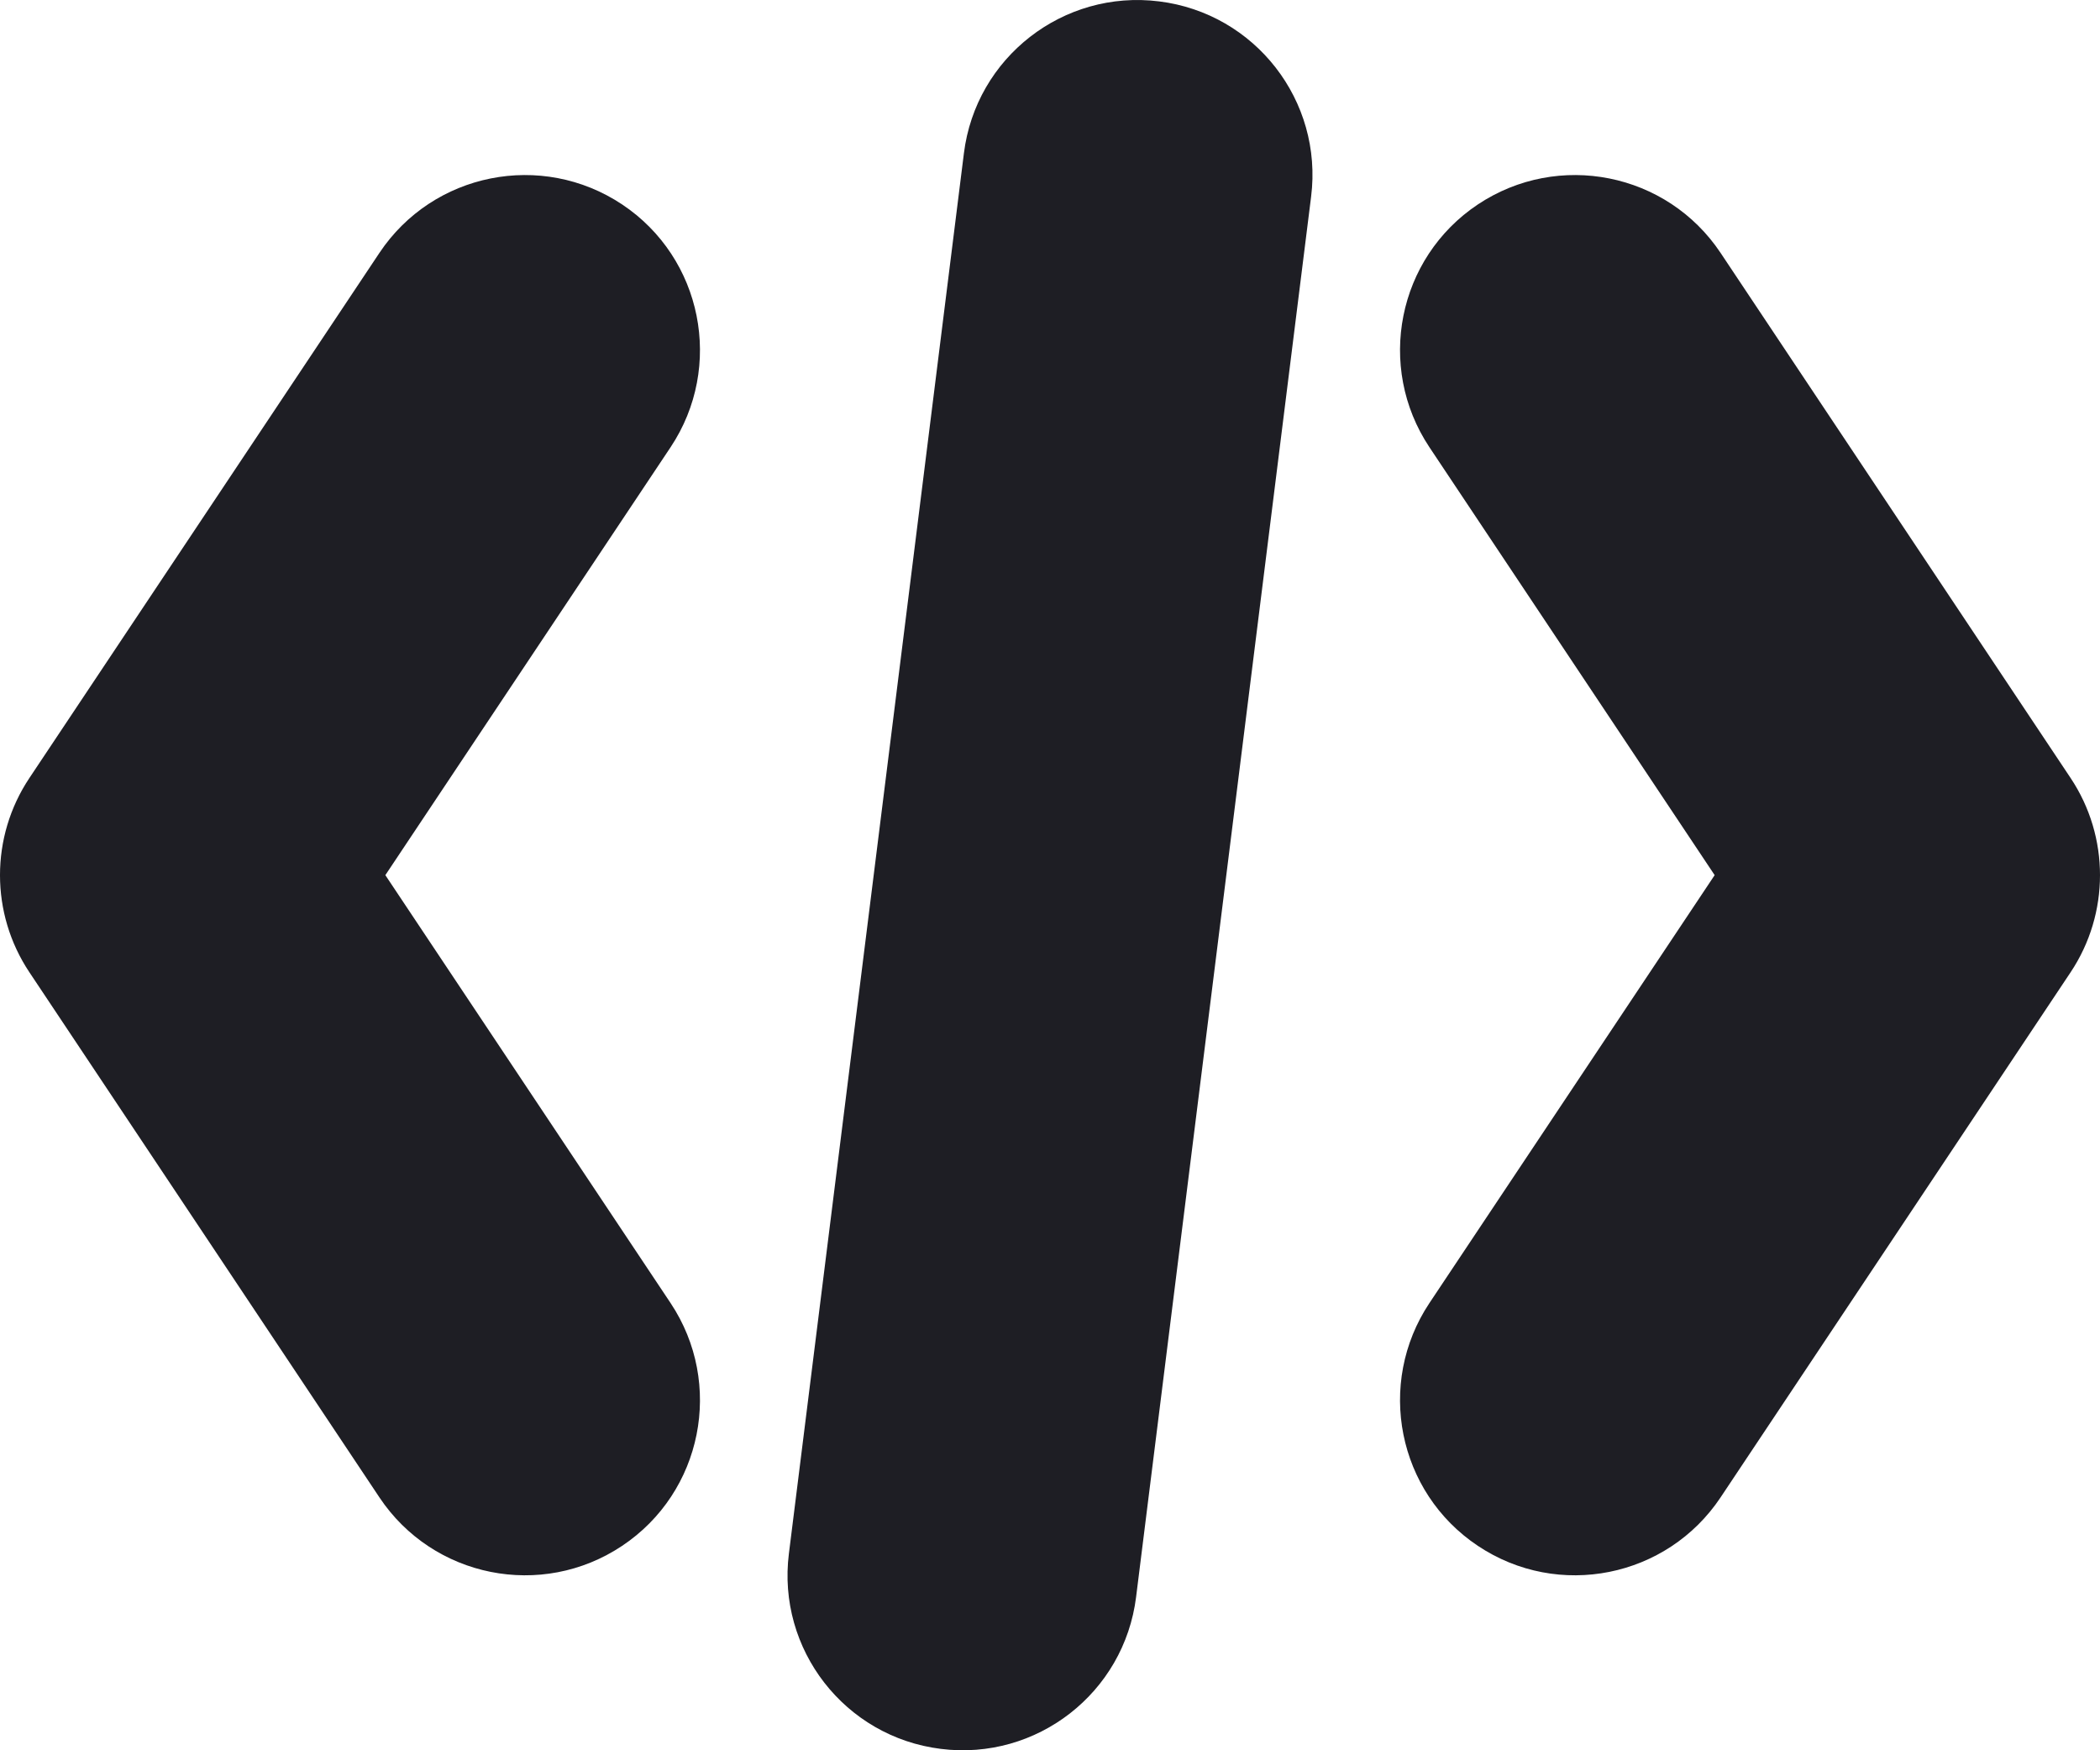 <svg id="meteor-icon-kit__regular-code-xs" viewBox="0 0 12 10" fill="none" xmlns="http://www.w3.org/2000/svg"><path fill-rule="evenodd" clip-rule="evenodd" d="M2.202 5L3.832 7.445C4.138 7.905 4.014 8.526 3.555 8.832C3.095 9.139 2.474 9.014 2.168 8.555L0.168 5.555C-0.056 5.219 -0.056 4.781 0.168 4.445L2.168 1.445C2.474 0.986 3.095 0.862 3.555 1.168C4.014 1.474 4.138 2.095 3.832 2.555L2.202 5zM8.168 2.555C7.862 2.095 7.986 1.474 8.445 1.168C8.905 0.862 9.526 0.986 9.832 1.445L11.832 4.445C12.056 4.781 12.056 5.219 11.832 5.555L9.832 8.555C9.526 9.014 8.905 9.139 8.445 8.832C7.986 8.526 7.862 7.905 8.168 7.445L9.798 5L8.168 2.555zM5.508 0.876C5.576 0.328 6.076 -0.061 6.624 0.008C7.172 0.076 7.561 0.576 7.492 1.124L6.492 9.124C6.424 9.672 5.924 10.061 5.376 9.992C4.828 9.924 4.439 9.424 4.508 8.876L5.508 0.876z" fill="#1E1E24"/></svg>